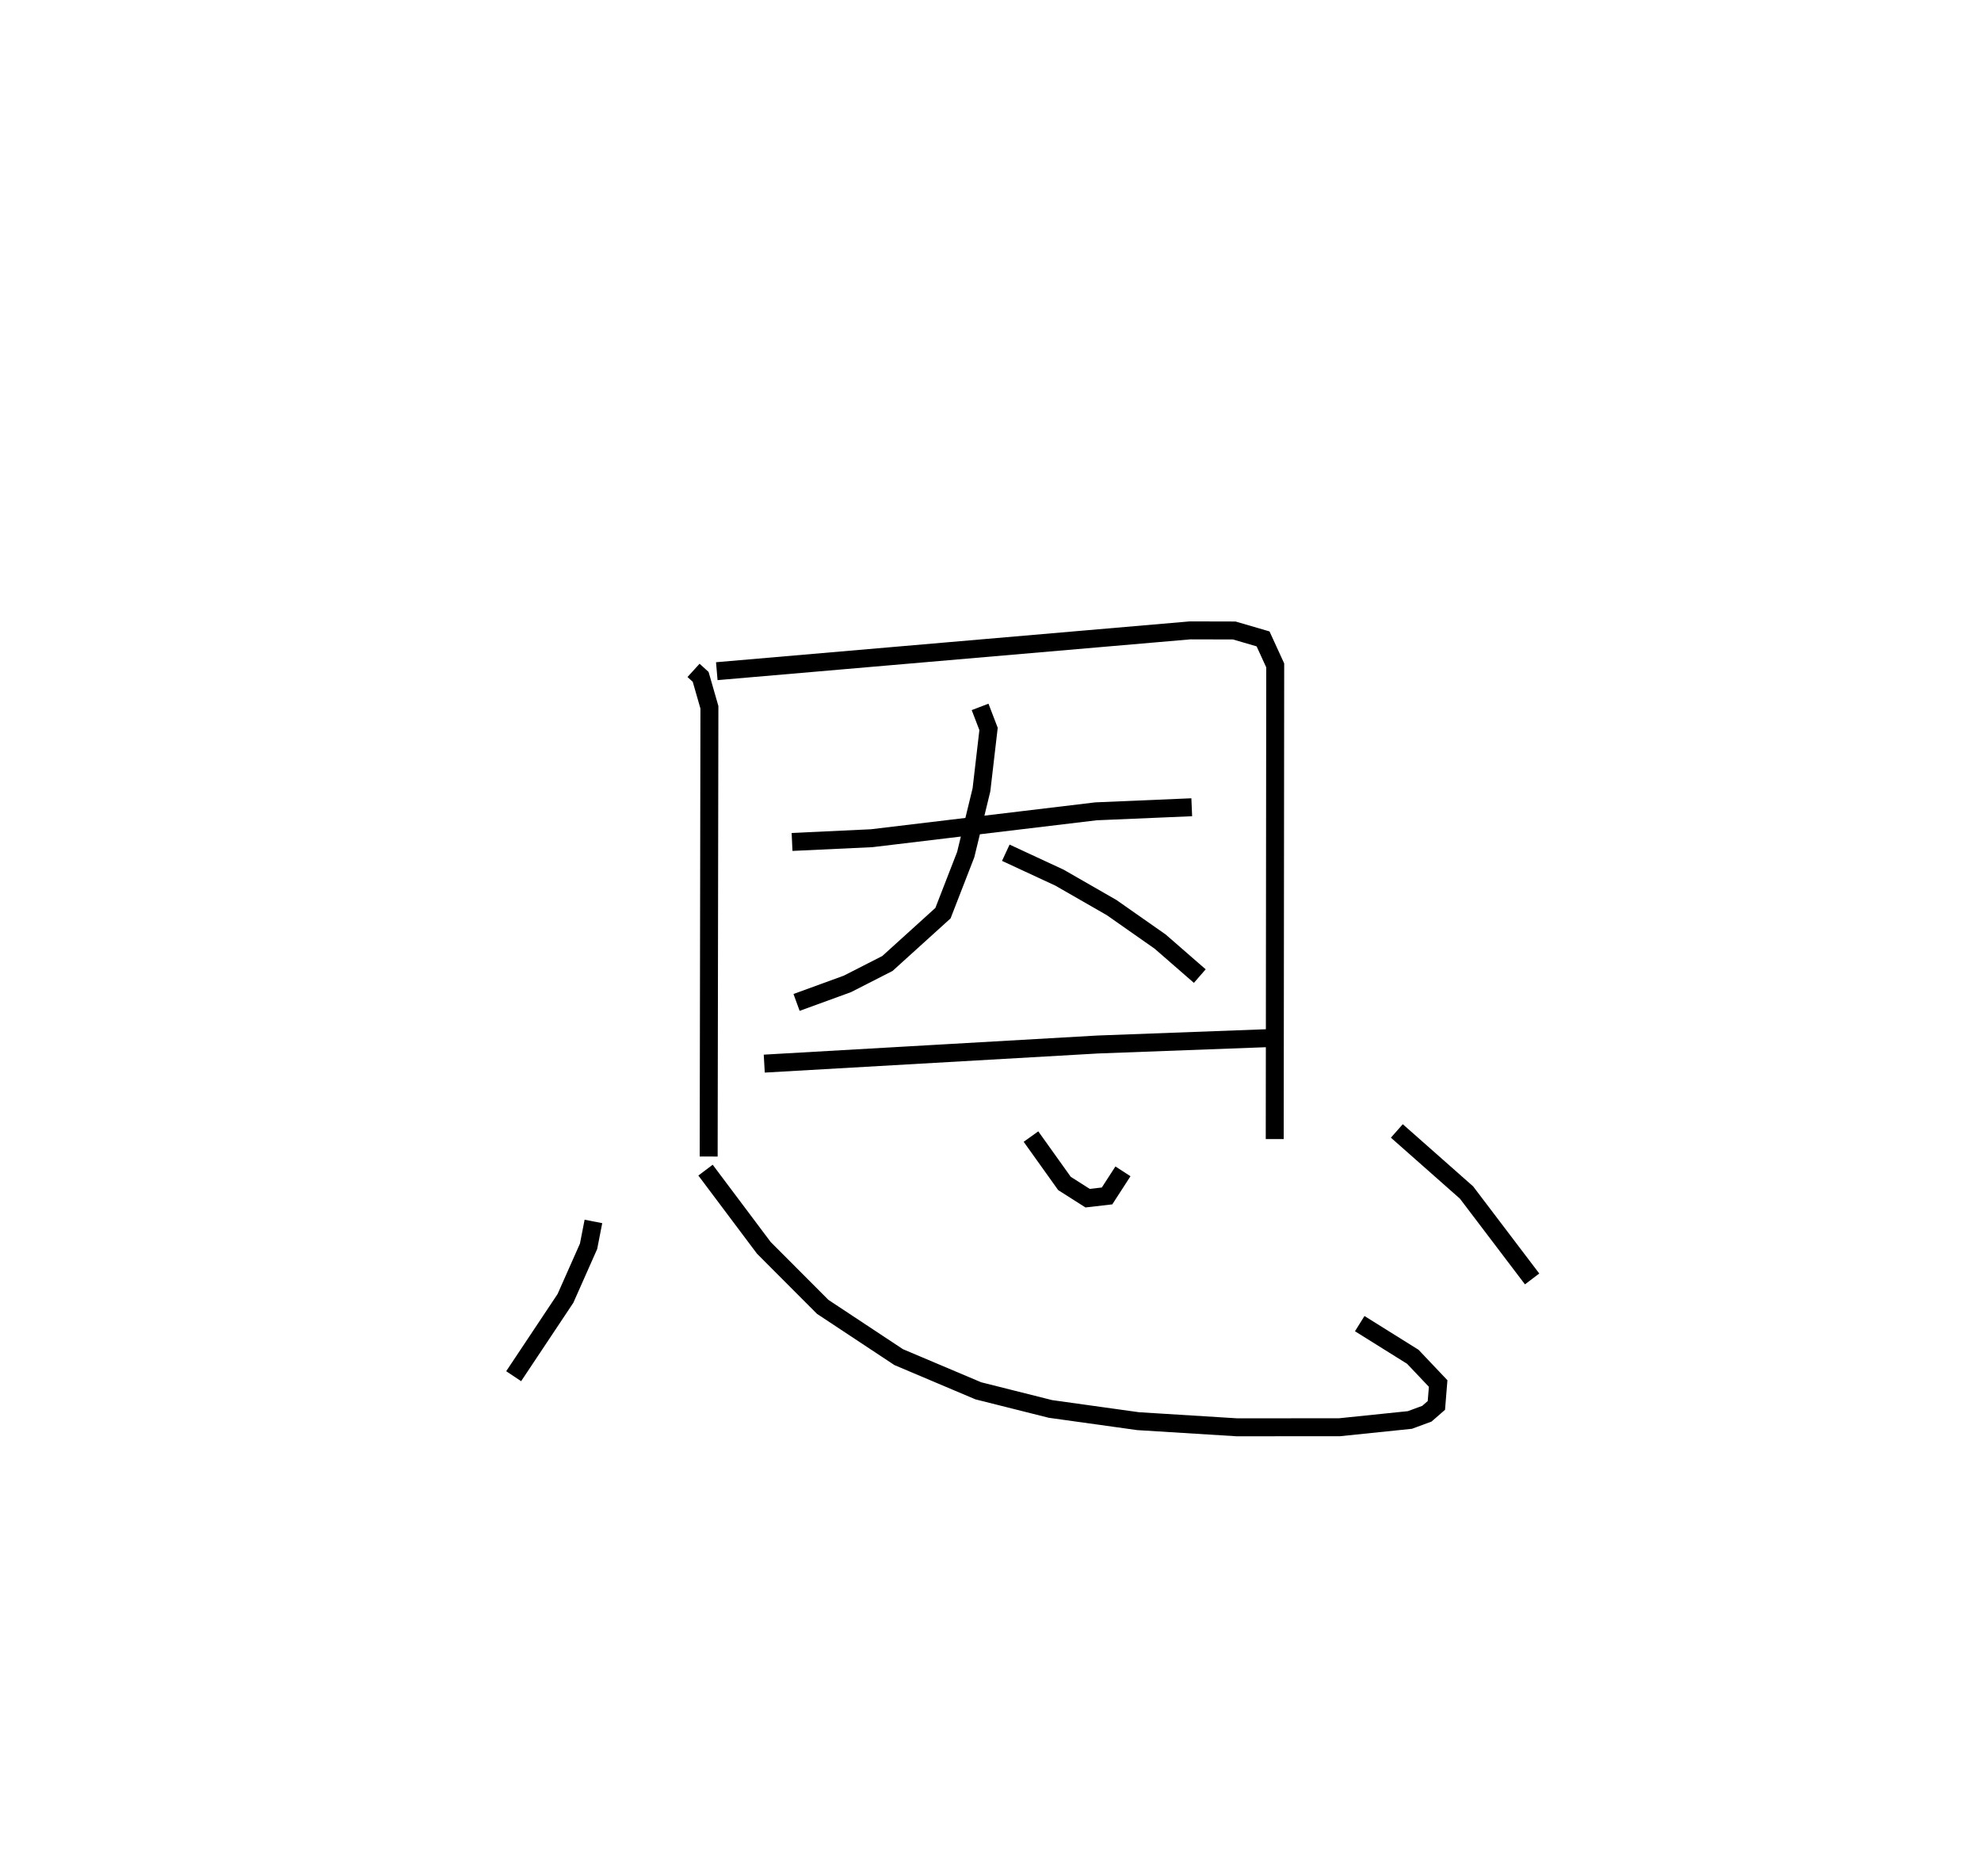 <?xml version="1.0" encoding="utf-8" ?>
<svg baseProfile="full" height="104.477" version="1.1" width="110.333" xmlns="http://www.w3.org/2000/svg" xmlns:ev="http://www.w3.org/2001/xml-events" xmlns:xlink="http://www.w3.org/1999/xlink"><defs /><rect fill="white" height="104.477" width="110.333" x="0" y="0" /><path d="M25,25 m0.0,0.0 m13.627,12.329 l0.397,0.362 0.487,1.694 l-0.041,25.015 m0.452,-27.026 l26.358,-2.272 2.463,0.006 l1.604,0.468 0.677,1.476 l-0.027,26.376 m-26.883,-16.545 l4.433,-0.208 12.492,-1.497 l5.336,-0.227 m-11.788,-5.588 l0.471,1.228 -0.395,3.389 l-0.877,3.608 -1.267,3.261 l-3.094,2.802 -2.229,1.137 l-2.831,1.031 m11.654,-8.335 l2.989,1.387 2.903,1.666 l2.704,1.894 2.208,1.922 m-24.257,4.874 l18.577,-1.065 9.821,-0.366 m-37.913,10.219 l-0.27,1.384 -1.287,2.901 l-2.885,4.332 m10.686,-11.474 l3.247,4.327 3.28,3.287 l4.23,2.798 4.435,1.876 l4.02,1.01 4.877,0.68 l5.505,0.342 5.711,-0.003 l3.927,-0.405 0.944,-0.349 l0.529,-0.461 0.099,-1.22 l-1.412,-1.489 -2.956,-1.846 m-18.31,-10.416 l1.865,2.61 1.289,0.82 l1.083,-0.125 0.886,-1.369 m15.254,-2.25 l3.881,3.428 3.653,4.813 " fill="none" stroke="black" stroke-width="1" /></svg>